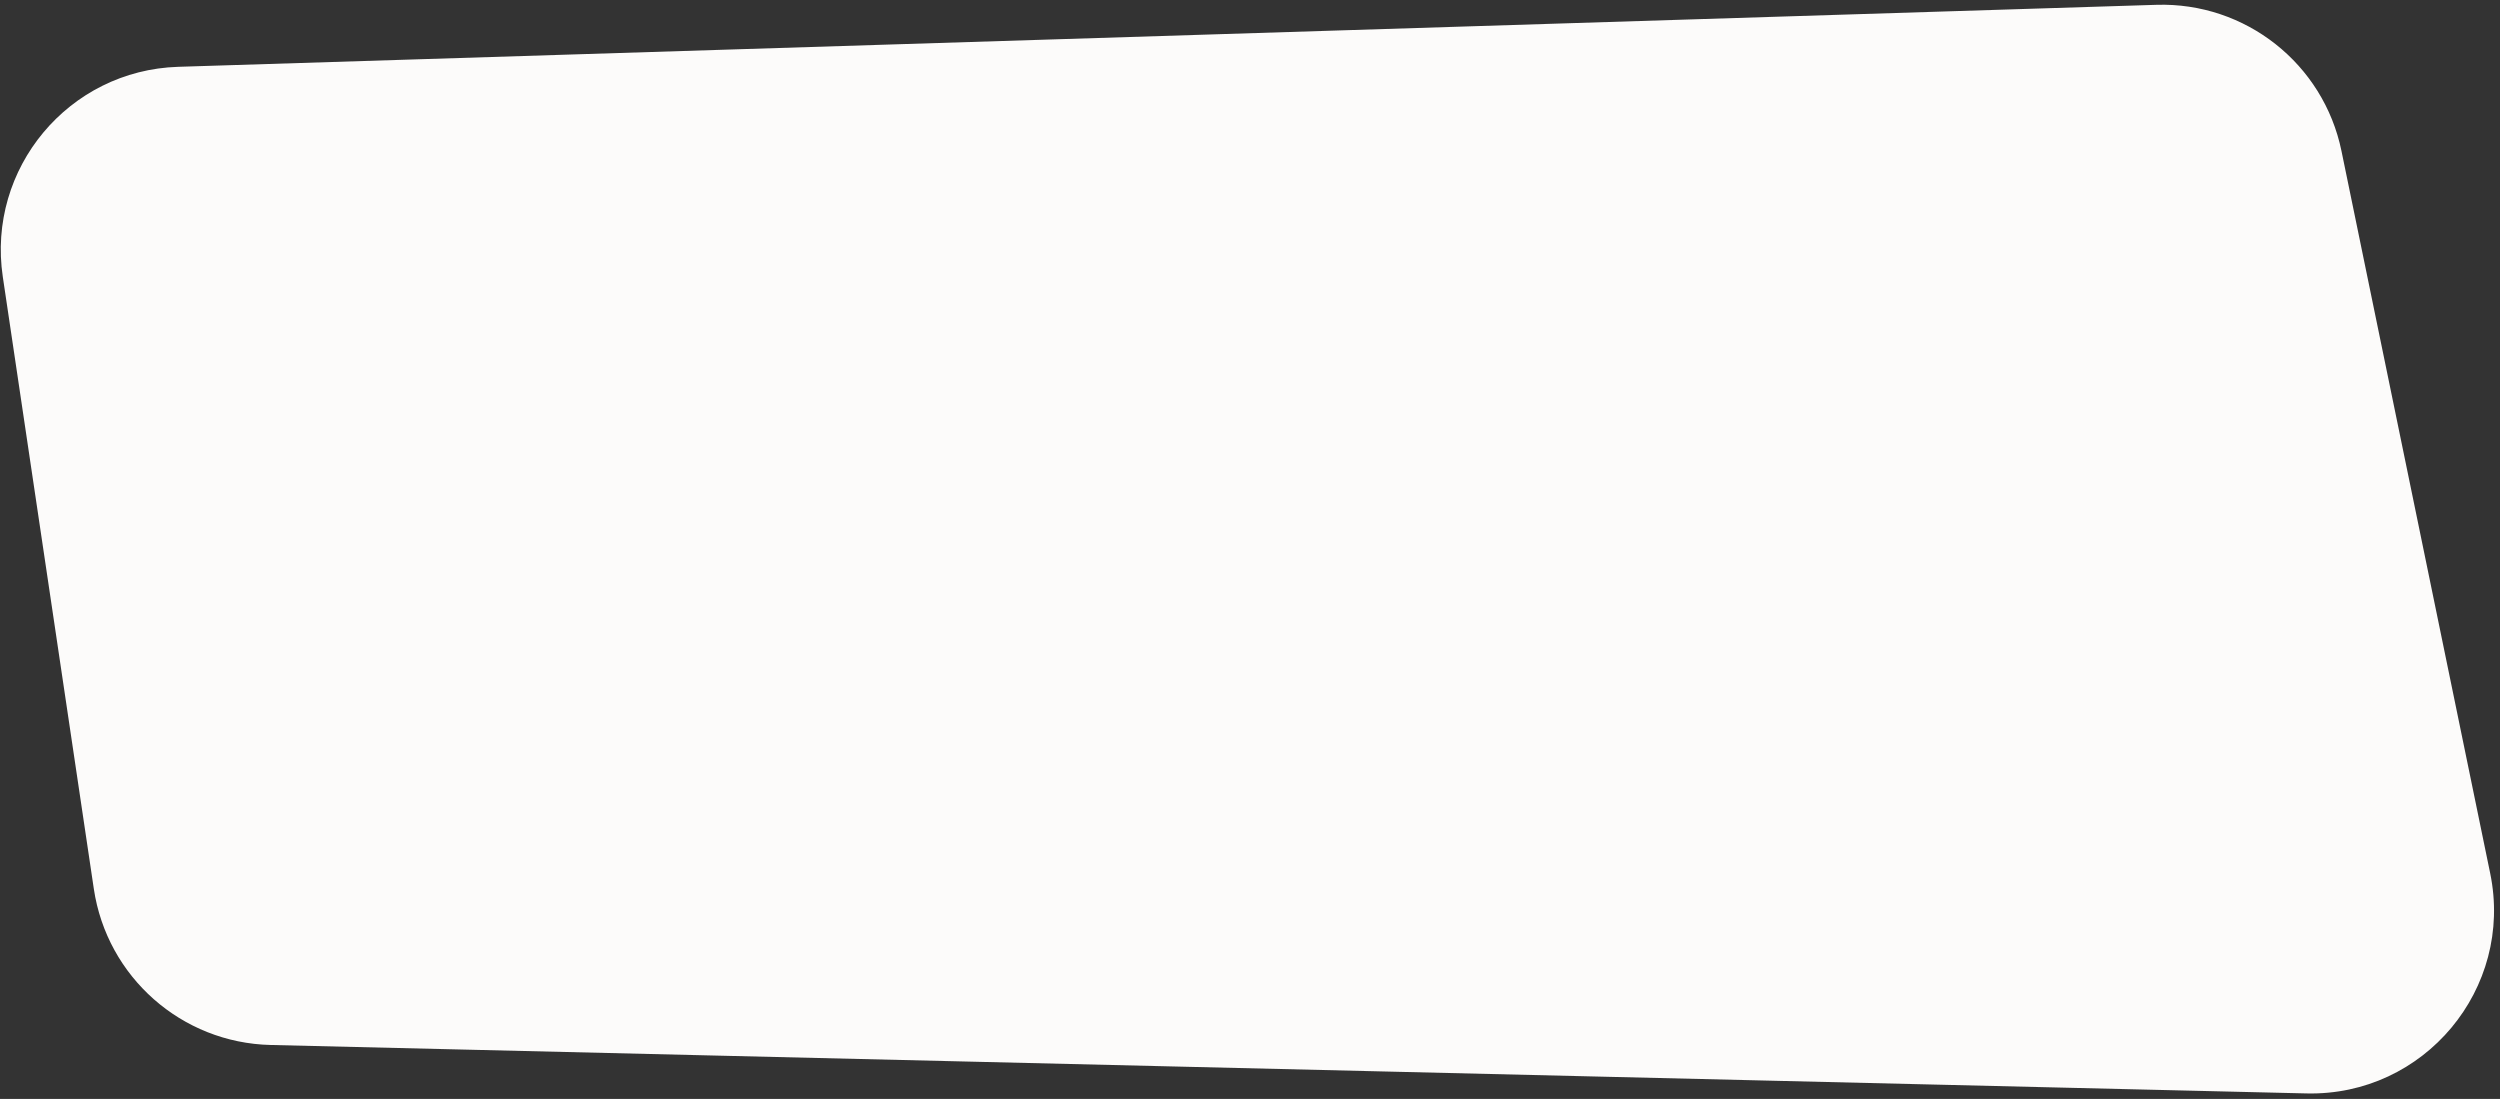 <svg width="273" height="120" viewBox="0 0 273 120" fill="none" xmlns="http://www.w3.org/2000/svg">
<rect x="0" y="0" width="273" height="120" fill="#333333" stroke="none"/>
<path d="M29.552 114.112L251.865 119.402C264.724 119.708 274.524 107.972 271.93 95.374L255.688 16.484C253.726 6.957 245.195 0.222 235.472 0.527L19.462 7.296C7.502 7.671 -1.454 18.393 0.306 30.228L10.245 97.06C11.677 106.683 19.826 113.881 29.552 114.112Z" fill="#FCFBFA"/>
</svg>

